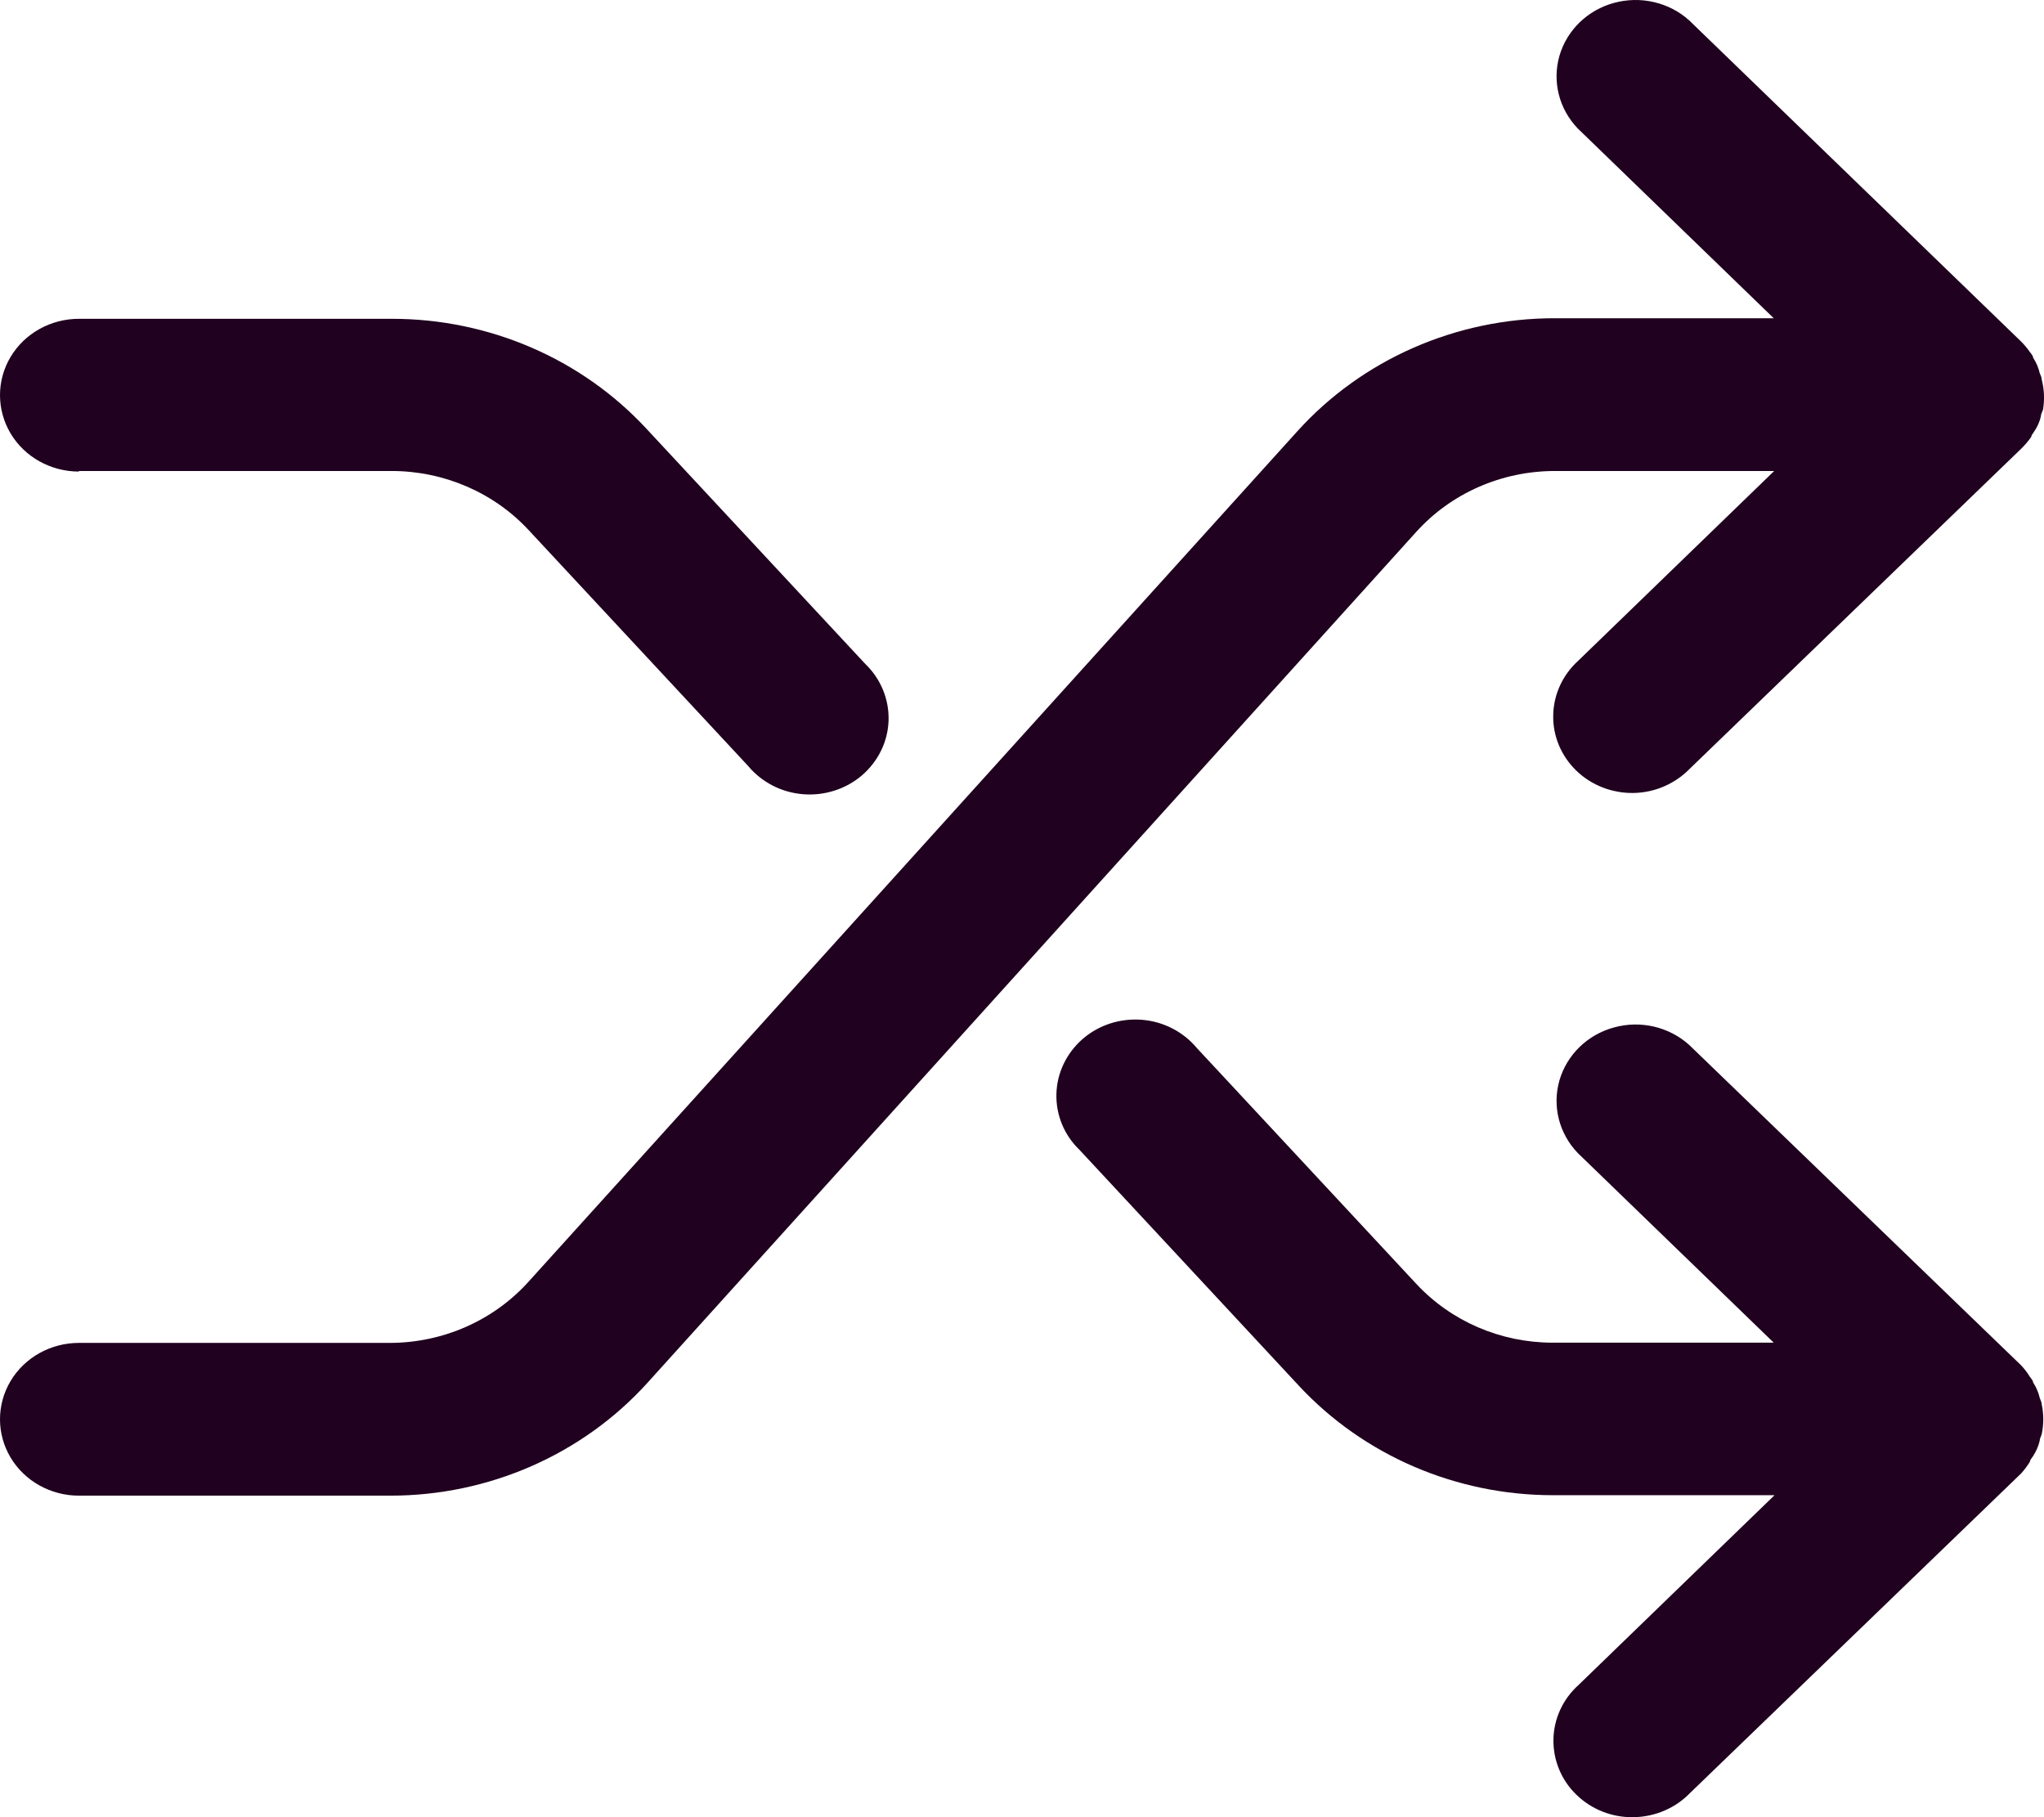 <svg width="18" height="16" viewBox="0 0 18 16" fill="none" xmlns="http://www.w3.org/2000/svg">
<path d="M17.98 3.342C17.98 3.322 17.969 3.304 17.962 3.284C17.951 3.236 17.931 3.19 17.904 3.149C17.904 3.133 17.888 3.115 17.876 3.1C17.85 3.063 17.821 3.028 17.788 2.997L14.876 0.18C14.699 0.02 14.448 -0.038 14.215 0.025C13.981 0.088 13.799 0.265 13.733 0.491C13.668 0.717 13.729 0.959 13.894 1.131L15.62 2.802H13.69C12.822 2.802 11.996 3.165 11.425 3.797L4.652 11.288C4.345 11.627 3.903 11.822 3.438 11.824H0.695C0.447 11.824 0.217 11.952 0.093 12.16C-0.031 12.368 -0.031 12.625 0.093 12.833C0.217 13.041 0.447 13.169 0.695 13.169H3.438C4.306 13.169 5.132 12.806 5.703 12.174L12.472 4.683C12.78 4.342 13.225 4.147 13.693 4.147H15.624L13.899 5.817C13.761 5.942 13.681 6.115 13.678 6.298C13.674 6.48 13.748 6.656 13.881 6.785C14.014 6.914 14.196 6.985 14.385 6.982C14.573 6.979 14.752 6.901 14.881 6.768L17.8 3.95C17.832 3.918 17.862 3.884 17.888 3.846C17.888 3.831 17.906 3.813 17.915 3.797V3.797C17.943 3.756 17.963 3.711 17.973 3.663C17.973 3.642 17.987 3.624 17.992 3.604C18.006 3.517 18.002 3.428 17.98 3.342L17.98 3.342Z" fill="#20011F"/>
<path d="M17.876 12.87C17.876 12.854 17.895 12.836 17.904 12.82V12.82C17.931 12.779 17.951 12.734 17.962 12.686C17.962 12.665 17.975 12.647 17.98 12.627V12.627C17.998 12.541 17.998 12.452 17.98 12.365C17.98 12.345 17.968 12.327 17.962 12.307C17.951 12.259 17.931 12.213 17.904 12.172C17.904 12.156 17.887 12.139 17.876 12.123C17.854 12.087 17.828 12.053 17.799 12.022L14.876 9.201C14.699 9.041 14.448 8.982 14.215 9.046C13.981 9.109 13.799 9.286 13.733 9.512C13.668 9.738 13.729 9.98 13.894 10.152L15.62 11.822H13.669C13.213 11.821 12.778 11.633 12.472 11.304L10.54 9.228C10.42 9.084 10.245 8.994 10.055 8.979C9.864 8.964 9.676 9.025 9.534 9.148C9.392 9.272 9.308 9.446 9.303 9.631C9.298 9.816 9.371 9.995 9.507 10.125L11.438 12.201C12.009 12.815 12.823 13.165 13.676 13.165H15.627L13.901 14.836H13.901C13.763 14.96 13.683 15.133 13.68 15.316C13.677 15.499 13.75 15.675 13.883 15.803C14.017 15.933 14.198 16.004 14.387 16C14.575 15.997 14.755 15.92 14.883 15.787L17.799 12.973C17.828 12.941 17.854 12.906 17.876 12.87L17.876 12.87Z" fill="#20011F"/>
<path d="M0.695 4.147H3.452C3.911 4.148 4.349 4.337 4.656 4.668L6.588 6.744H6.588C6.708 6.888 6.883 6.978 7.073 6.993C7.264 7.008 7.452 6.947 7.594 6.824C7.736 6.7 7.82 6.526 7.825 6.341C7.83 6.156 7.756 5.977 7.621 5.847L5.689 3.771C5.118 3.157 4.305 2.807 3.452 2.807H0.695C0.447 2.807 0.217 2.935 0.093 3.143C-0.031 3.351 -0.031 3.607 0.093 3.816C0.217 4.024 0.447 4.152 0.695 4.152L0.695 4.147Z" fill="#20011F"/>
</svg>
